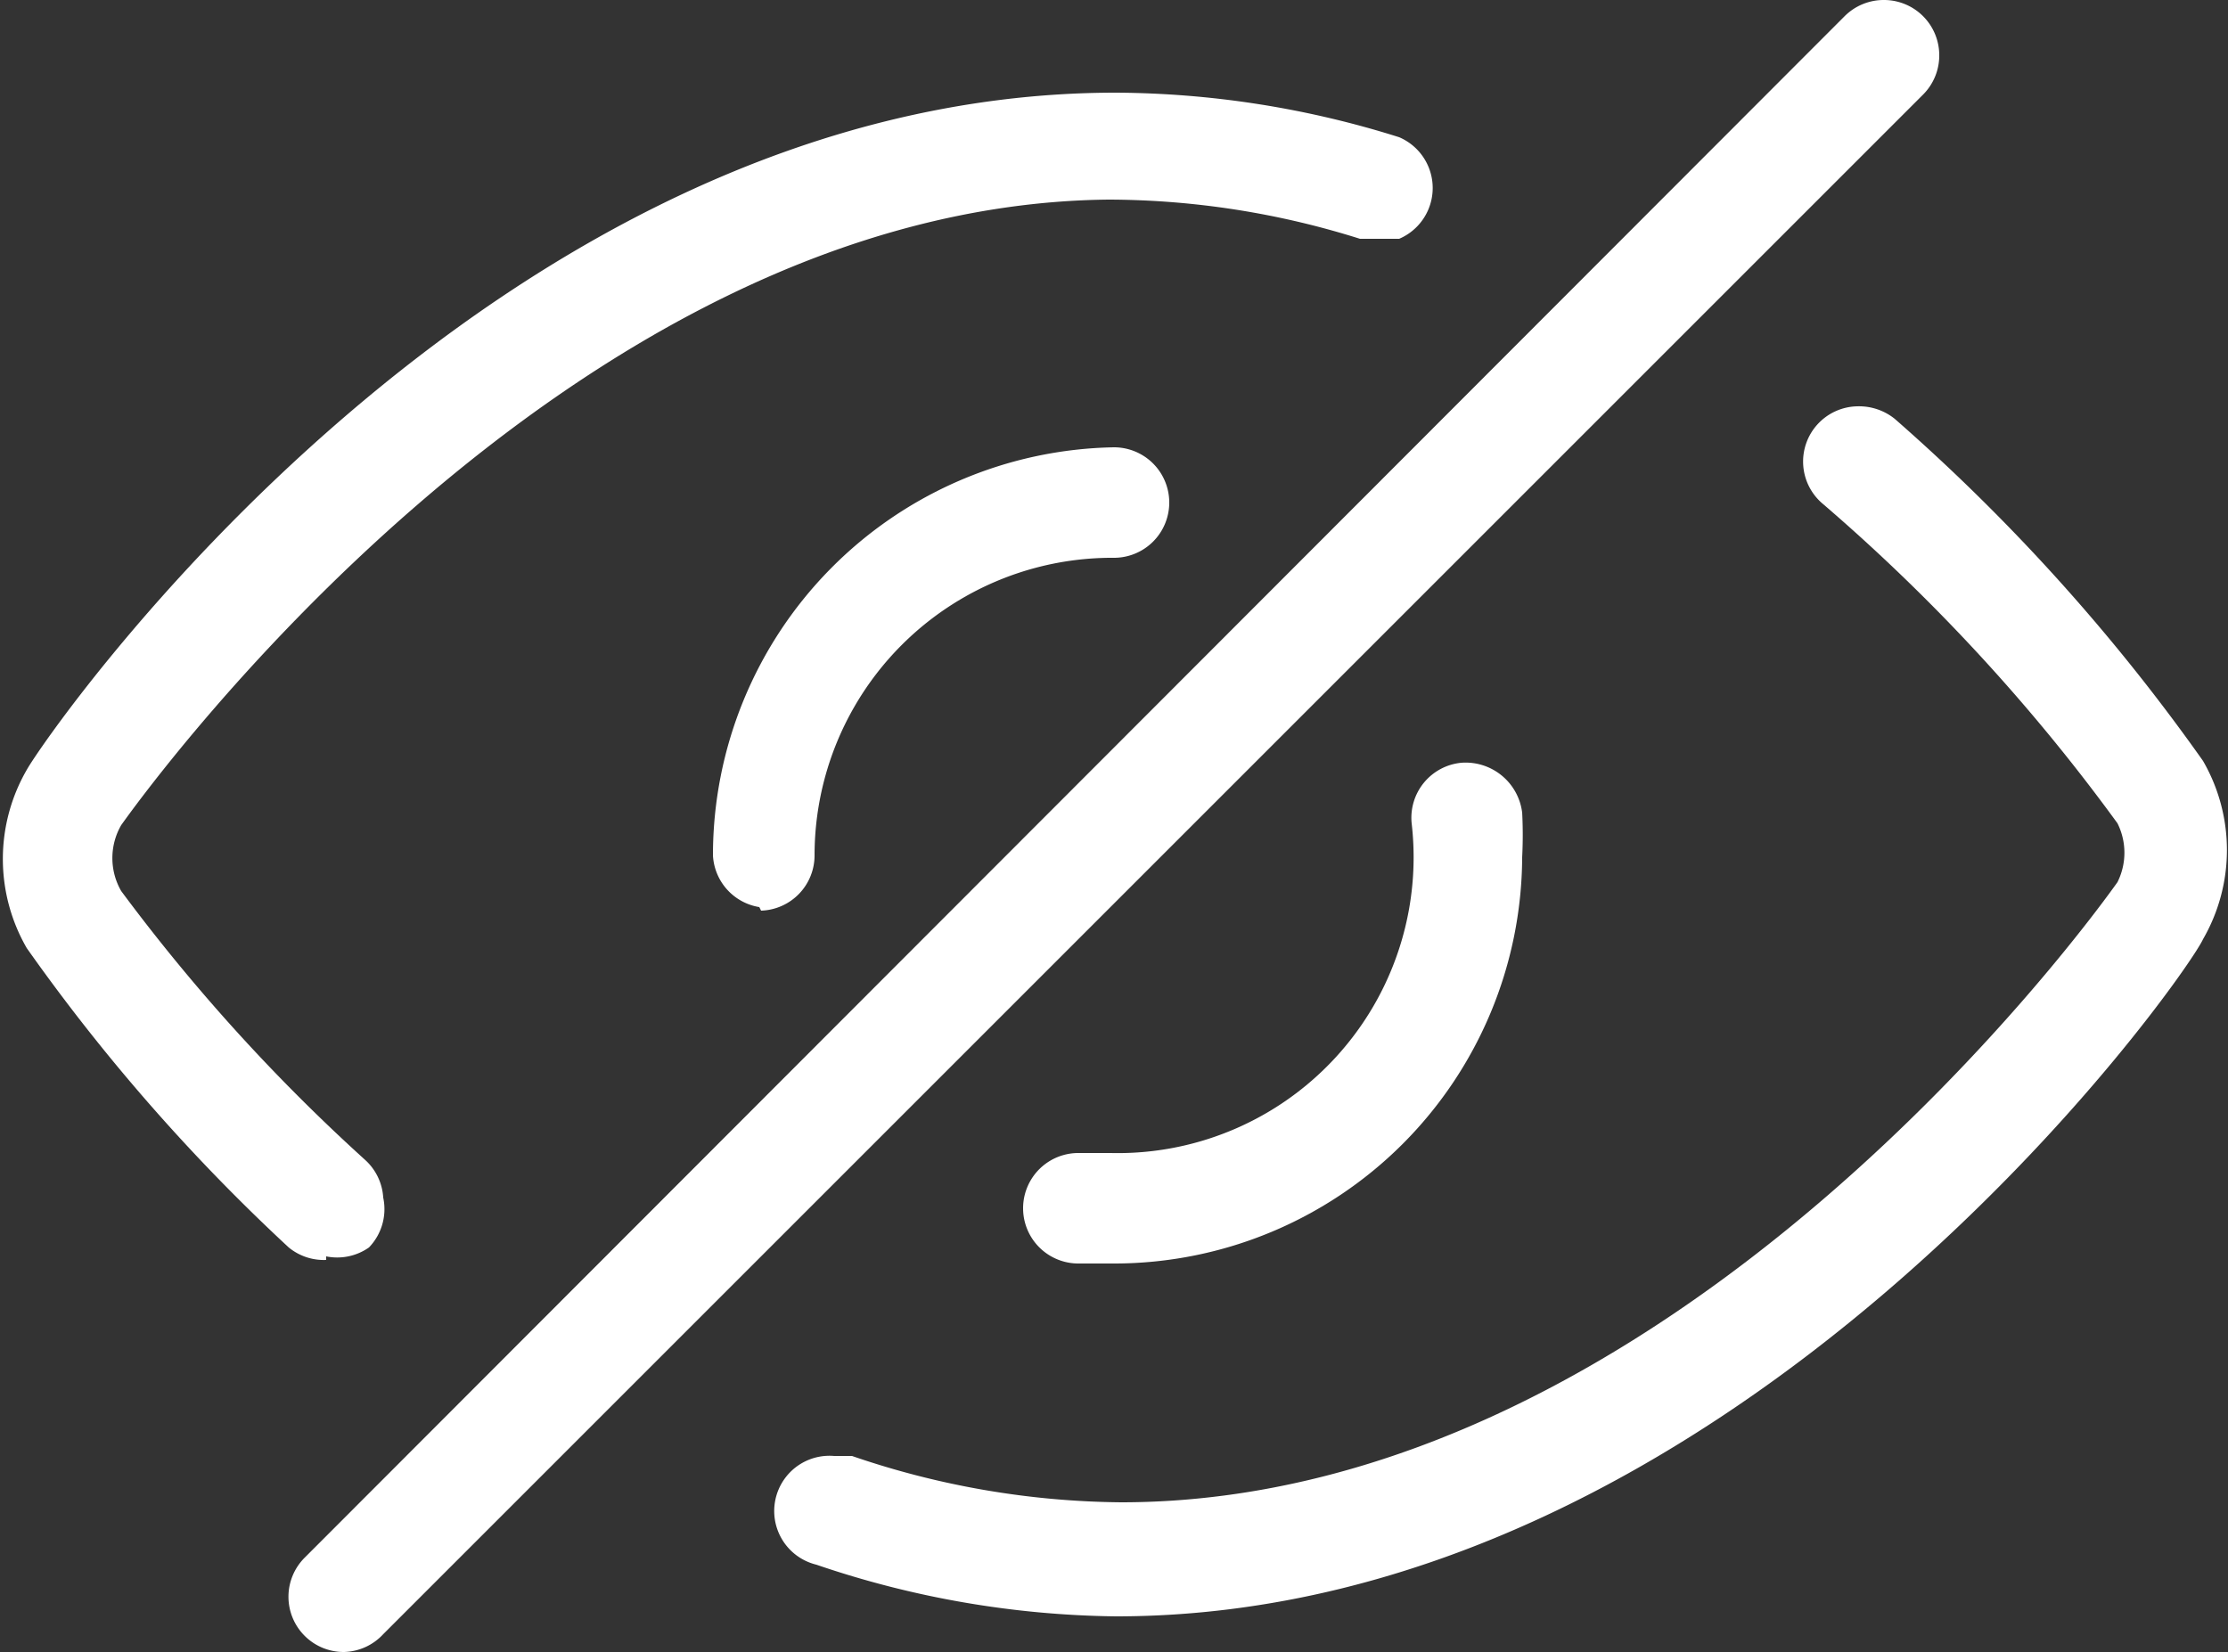 <svg xmlns="http://www.w3.org/2000/svg" viewBox="0 0 12.5 9.27"><rect x="0" y="0" width="12.5" height="9.27" fill="#333333" stroke="none"/><defs><style>.cls-1{fill:#fff;}</style></defs><title>hide-eye</title><g id="图层_2" data-name="图层 2"><g id="图层_1-2" data-name="图层 1"><g id="图层_2-2" data-name="图层 2"><g id="图层_1-2-2" data-name="图层 1-2"><path class="cls-1" d="M6.26,9.07a5.38,5.38,0,0,1-1.68-.29.31.31,0,0,1,.1-.61h.1a4.76,4.76,0,0,0,1.51.26c3.11,0,5.49-3.34,5.59-3.48a.37.37,0,0,0,0-.33,10.52,10.52,0,0,0-1.65-1.79.31.31,0,0,1,.19-.55.32.32,0,0,1,.21.07,10.91,10.91,0,0,1,1.73,1.92,1,1,0,0,1,0,1C12.26,5.49,9.74,9.07,6.26,9.07Zm-4.43-2A.31.31,0,0,1,1.62,7,10.71,10.71,0,0,1,.15,5.32a1,1,0,0,1,0-1C.26,4.12,2.74.52,6.26.52A5.36,5.36,0,0,1,7.85.77a.31.31,0,0,1,0,.57l-.12,0h-.1a4.72,4.72,0,0,0-1.41-.22C3.16,1.15.78,4.49.68,4.63A.37.37,0,0,0,.68,5,10.36,10.36,0,0,0,2.05,6.51a.31.31,0,0,1,.1.21A.31.31,0,0,1,2.07,7,.31.31,0,0,1,1.83,7.05Z"/><path class="cls-1" d="M6.26,7.09H6.05a.31.31,0,0,1,0-.62h.18A1.66,1.66,0,0,0,7.92,4.62a.31.31,0,0,1,.28-.34h0a.32.32,0,0,1,.34.28,2.41,2.41,0,0,1,0,.25A2.29,2.29,0,0,1,6.26,7.09Zm-2-2A.31.31,0,0,1,4,4.8H4A2.29,2.29,0,0,1,6.25,2.51a.31.31,0,1,1,0,.62A1.67,1.67,0,0,0,4.57,4.8.31.31,0,0,1,4.27,5.11Z"/><path class="cls-1" d="M1.93,9.27a.31.31,0,0,1-.22-.53L10.35.09A.31.31,0,0,1,10.57,0a.31.31,0,0,1,.31.31h0a.31.31,0,0,1-.09.22L2.15,9.17A.31.31,0,0,1,1.93,9.27Z"/></g></g></g></g></svg>
